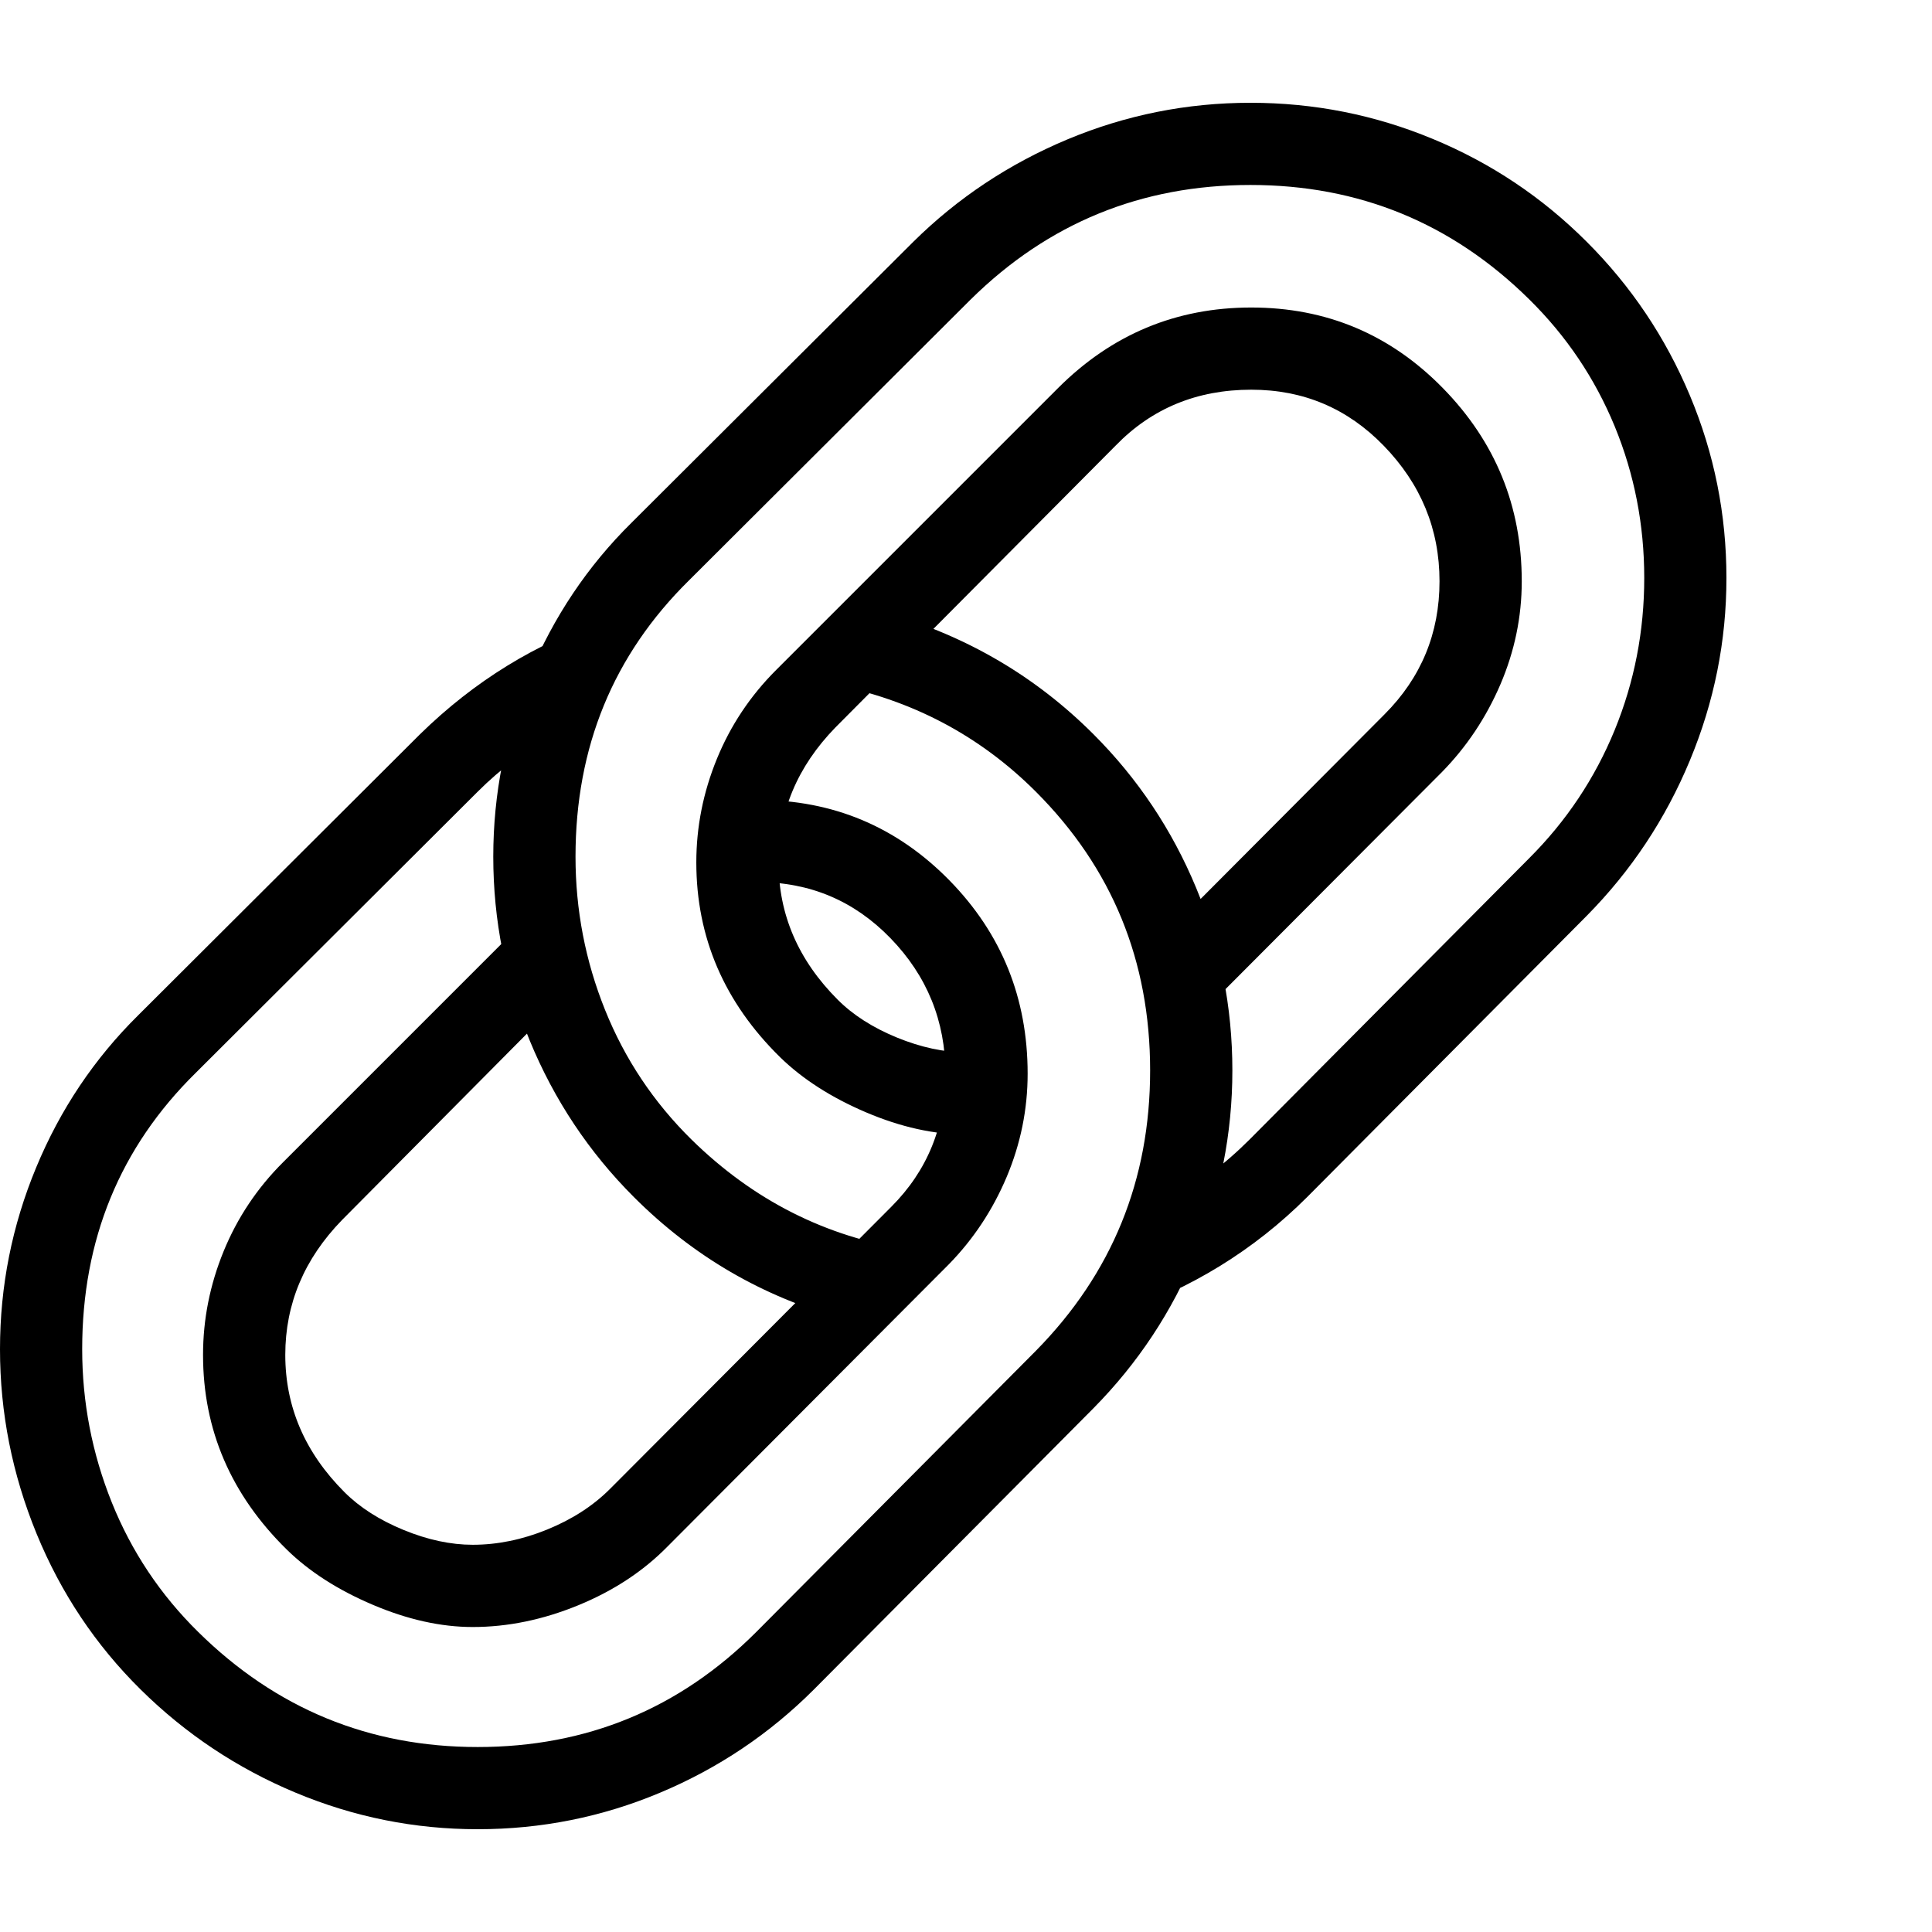 <svg version="1.1" xmlns="http://www.w3.org/2000/svg" style="fill:rgba(0,0,0,1.0)" width="256" height="256" viewBox="0 0 36.719 32.812">
  <defs>
    <style type="text/css" id="current-color-scheme">.ColorScheme-Highlight { color:#000000; }</style>
  </defs><path class="ColorScheme-Highlight" fill="currentColor" d="M22.109 20.938 C22.411 20.771 22.701 20.583 22.977 20.375 C23.253 20.167 23.51 19.943 23.75 19.703 L29.062 14.359 C29.771 13.651 30.312 12.839 30.688 11.922 C31.063 11.005 31.25 10.042 31.25 9.031 C31.25 8.021 31.063 7.06 30.688 6.148 C30.312 5.237 29.771 4.432 29.062 3.734 C27.594 2.286 25.828 1.562 23.766 1.562 C21.693 1.562 19.922 2.286 18.453 3.734 L13.094 9.078 C11.656 10.495 10.938 12.245 10.938 14.328 C10.938 15.339 11.125 16.31 11.5 17.242 C11.875 18.174 12.422 18.995 13.141 19.703 C14.318 20.859 15.698 21.557 17.281 21.797 L16.016 23.109 C14.495 22.693 13.172 21.922 12.047 20.797 C11.193 19.943 10.534 18.953 10.07 17.828 C9.607 16.703 9.375 15.536 9.375 14.328 C9.375 13.13 9.604 11.979 10.062 10.875 C10.521 9.771 11.167 8.807 12 7.984 L17.359 2.641 C18.203 1.807 19.18 1.159 20.289 0.695 C21.398 0.232 22.557 -0 23.766 -0 C24.974 -0 26.13 0.229 27.234 0.688 C28.339 1.146 29.312 1.797 30.156 2.641 C31 3.484 31.654 4.458 32.117 5.562 C32.581 6.667 32.812 7.823 32.812 9.031 C32.812 10.229 32.581 11.385 32.117 12.5 C31.654 13.615 31 14.599 30.156 15.453 L24.844 20.797 C23.833 21.807 22.63 22.547 21.234 23.016 Z M16.875 9.703 C18.385 10.141 19.687 10.906 20.781 12 C21.625 12.844 22.276 13.818 22.734 14.922 C23.193 16.026 23.422 17.182 23.422 18.391 C23.422 19.589 23.193 20.745 22.734 21.859 C22.276 22.974 21.625 23.958 20.781 24.812 L15.469 30.156 C14.625 31 13.651 31.654 12.547 32.117 C11.443 32.581 10.286 32.812 9.078 32.812 C7.88 32.812 6.727 32.581 5.617 32.117 C4.508 31.654 3.526 31 2.672 30.156 C1.818 29.312 1.159 28.326 0.695 27.195 C0.232 26.065 0 24.896 0 23.688 C0 22.49 0.229 21.339 0.688 20.234 C1.146 19.13 1.792 18.167 2.625 17.344 L7.984 12 C9.016 10.99 10.193 10.266 11.516 9.828 L10.547 11.969 C10.286 12.125 10.031 12.297 9.781 12.484 C9.531 12.672 9.297 12.875 9.078 13.094 L3.719 18.438 C2.281 19.854 1.562 21.604 1.562 23.688 C1.562 24.698 1.75 25.669 2.125 26.602 C2.5 27.534 3.047 28.354 3.766 29.062 C5.245 30.521 7.016 31.25 9.078 31.25 C11.151 31.25 12.917 30.521 14.375 29.062 L19.688 23.719 C21.135 22.25 21.859 20.474 21.859 18.391 C21.859 16.307 21.135 14.542 19.688 13.094 C18.615 12.021 17.318 11.339 15.797 11.047 Z M14.203 13.25 C14.245 13.25 14.281 13.25 14.312 13.25 C14.344 13.25 14.375 13.25 14.406 13.25 C15.833 13.25 17.047 13.76 18.047 14.781 C19.036 15.792 19.531 17.016 19.531 18.453 C19.531 19.13 19.398 19.784 19.133 20.414 C18.867 21.044 18.5 21.599 18.031 22.078 L12.688 27.438 C12.229 27.906 11.664 28.279 10.992 28.555 C10.32 28.831 9.651 28.969 8.984 28.969 C8.38 28.969 7.747 28.828 7.086 28.547 C6.424 28.266 5.88 27.917 5.453 27.5 C4.391 26.458 3.859 25.224 3.859 23.797 C3.859 23.12 3.99 22.464 4.25 21.828 C4.51 21.193 4.885 20.63 5.375 20.141 L10.188 15.328 L10.469 17.234 L6.5 21.234 C5.781 21.974 5.422 22.828 5.422 23.797 C5.422 24.786 5.797 25.656 6.547 26.406 C6.839 26.698 7.214 26.937 7.672 27.125 C8.13 27.313 8.568 27.406 8.984 27.406 C9.453 27.406 9.924 27.31 10.398 27.117 C10.872 26.924 11.271 26.667 11.594 26.344 L16.938 20.984 C17.625 20.297 17.969 19.453 17.969 18.453 C17.969 17.453 17.62 16.594 16.922 15.875 C16.234 15.167 15.396 14.812 14.406 14.812 C14.375 14.812 14.341 14.812 14.305 14.812 C14.268 14.812 14.234 14.812 14.203 14.812 Z M22.094 15.859 L26.312 11.625 C27.01 10.927 27.359 10.083 27.359 9.094 C27.359 8.104 27.005 7.245 26.297 6.516 C25.609 5.807 24.771 5.453 23.781 5.453 C22.75 5.453 21.891 5.807 21.203 6.516 L15.875 11.875 C15.156 12.615 14.797 13.469 14.797 14.438 C14.797 15.427 15.172 16.297 15.922 17.047 C16.214 17.339 16.589 17.578 17.047 17.766 C17.505 17.953 17.943 18.047 18.359 18.047 C18.391 18.047 18.424 18.047 18.461 18.047 C18.497 18.047 18.531 18.047 18.562 18.047 L18.562 19.609 C18.531 19.609 18.497 19.609 18.461 19.609 C18.424 19.609 18.391 19.609 18.359 19.609 C17.755 19.609 17.122 19.469 16.461 19.188 C15.799 18.906 15.255 18.557 14.828 18.141 C13.766 17.099 13.234 15.865 13.234 14.438 C13.234 13.76 13.365 13.104 13.625 12.469 C13.885 11.833 14.26 11.271 14.75 10.781 L20.109 5.422 C21.13 4.401 22.354 3.891 23.781 3.891 C25.208 3.891 26.422 4.401 27.422 5.422 C28.422 6.443 28.922 7.667 28.922 9.094 C28.922 9.771 28.786 10.424 28.516 11.055 C28.245 11.685 27.875 12.24 27.406 12.719 L22.328 17.812 Z M36.719 27.344" /></svg>